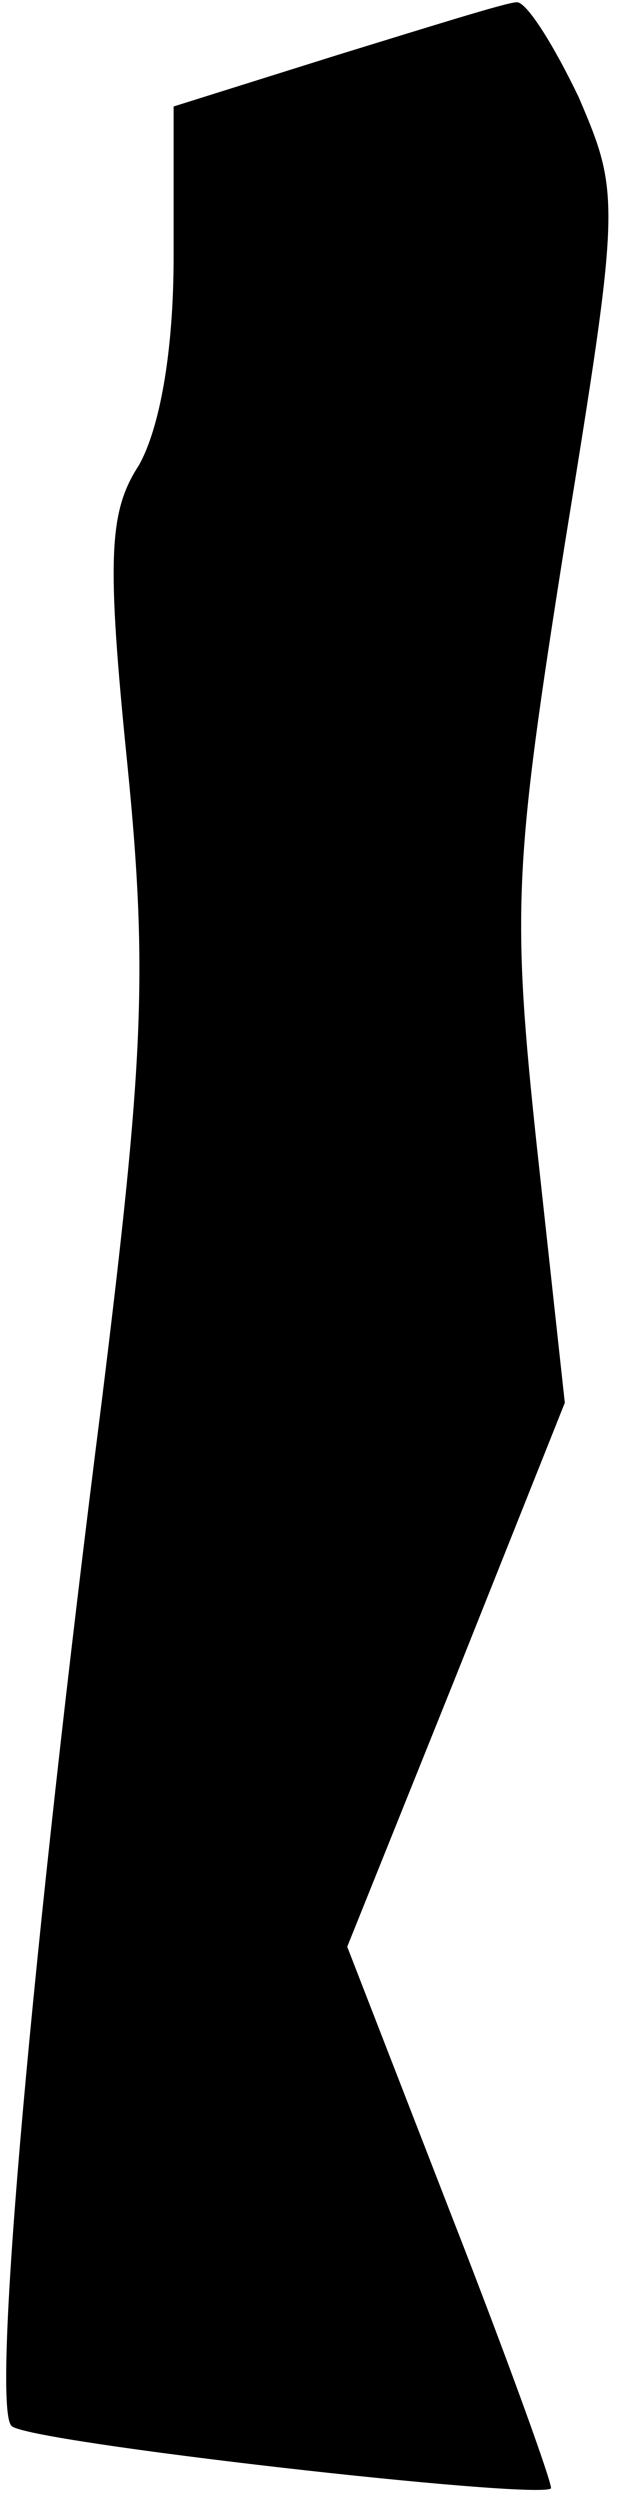 <?xml version="1.0" standalone="no"?>
<!DOCTYPE svg PUBLIC "-//W3C//DTD SVG 20010904//EN"
 "http://www.w3.org/TR/2001/REC-SVG-20010904/DTD/svg10.dtd">
<svg version="1.0" xmlns="http://www.w3.org/2000/svg"
 width="27pt" height="108pt" viewBox="0 0 27 108"
 preserveAspectRatio="xMidYMid meet">
<g transform="translate(0,108) scale(0.1,-0.1)"
fill="#000000" stroke="none">
<path fill="#000000" stroke="none" d="M145 1056 l-70 -22 0 -65 c0 -41 -6
-74 -15 -90 -13 -20 -14 -40 -5 -129 9 -90 7 -129 -11 -275 -30 -236 -48 -435
-39 -443 6 -7 227 -32 233 -27 1 1 -18 54 -43 118 l-45 116 47 117 47 118 -12
110 c-11 103 -10 122 12 261 24 148 24 151 6 193 -11 23 -23 42 -27 41 -4 0
-39 -11 -78 -23z"/>
</g>
</svg>
